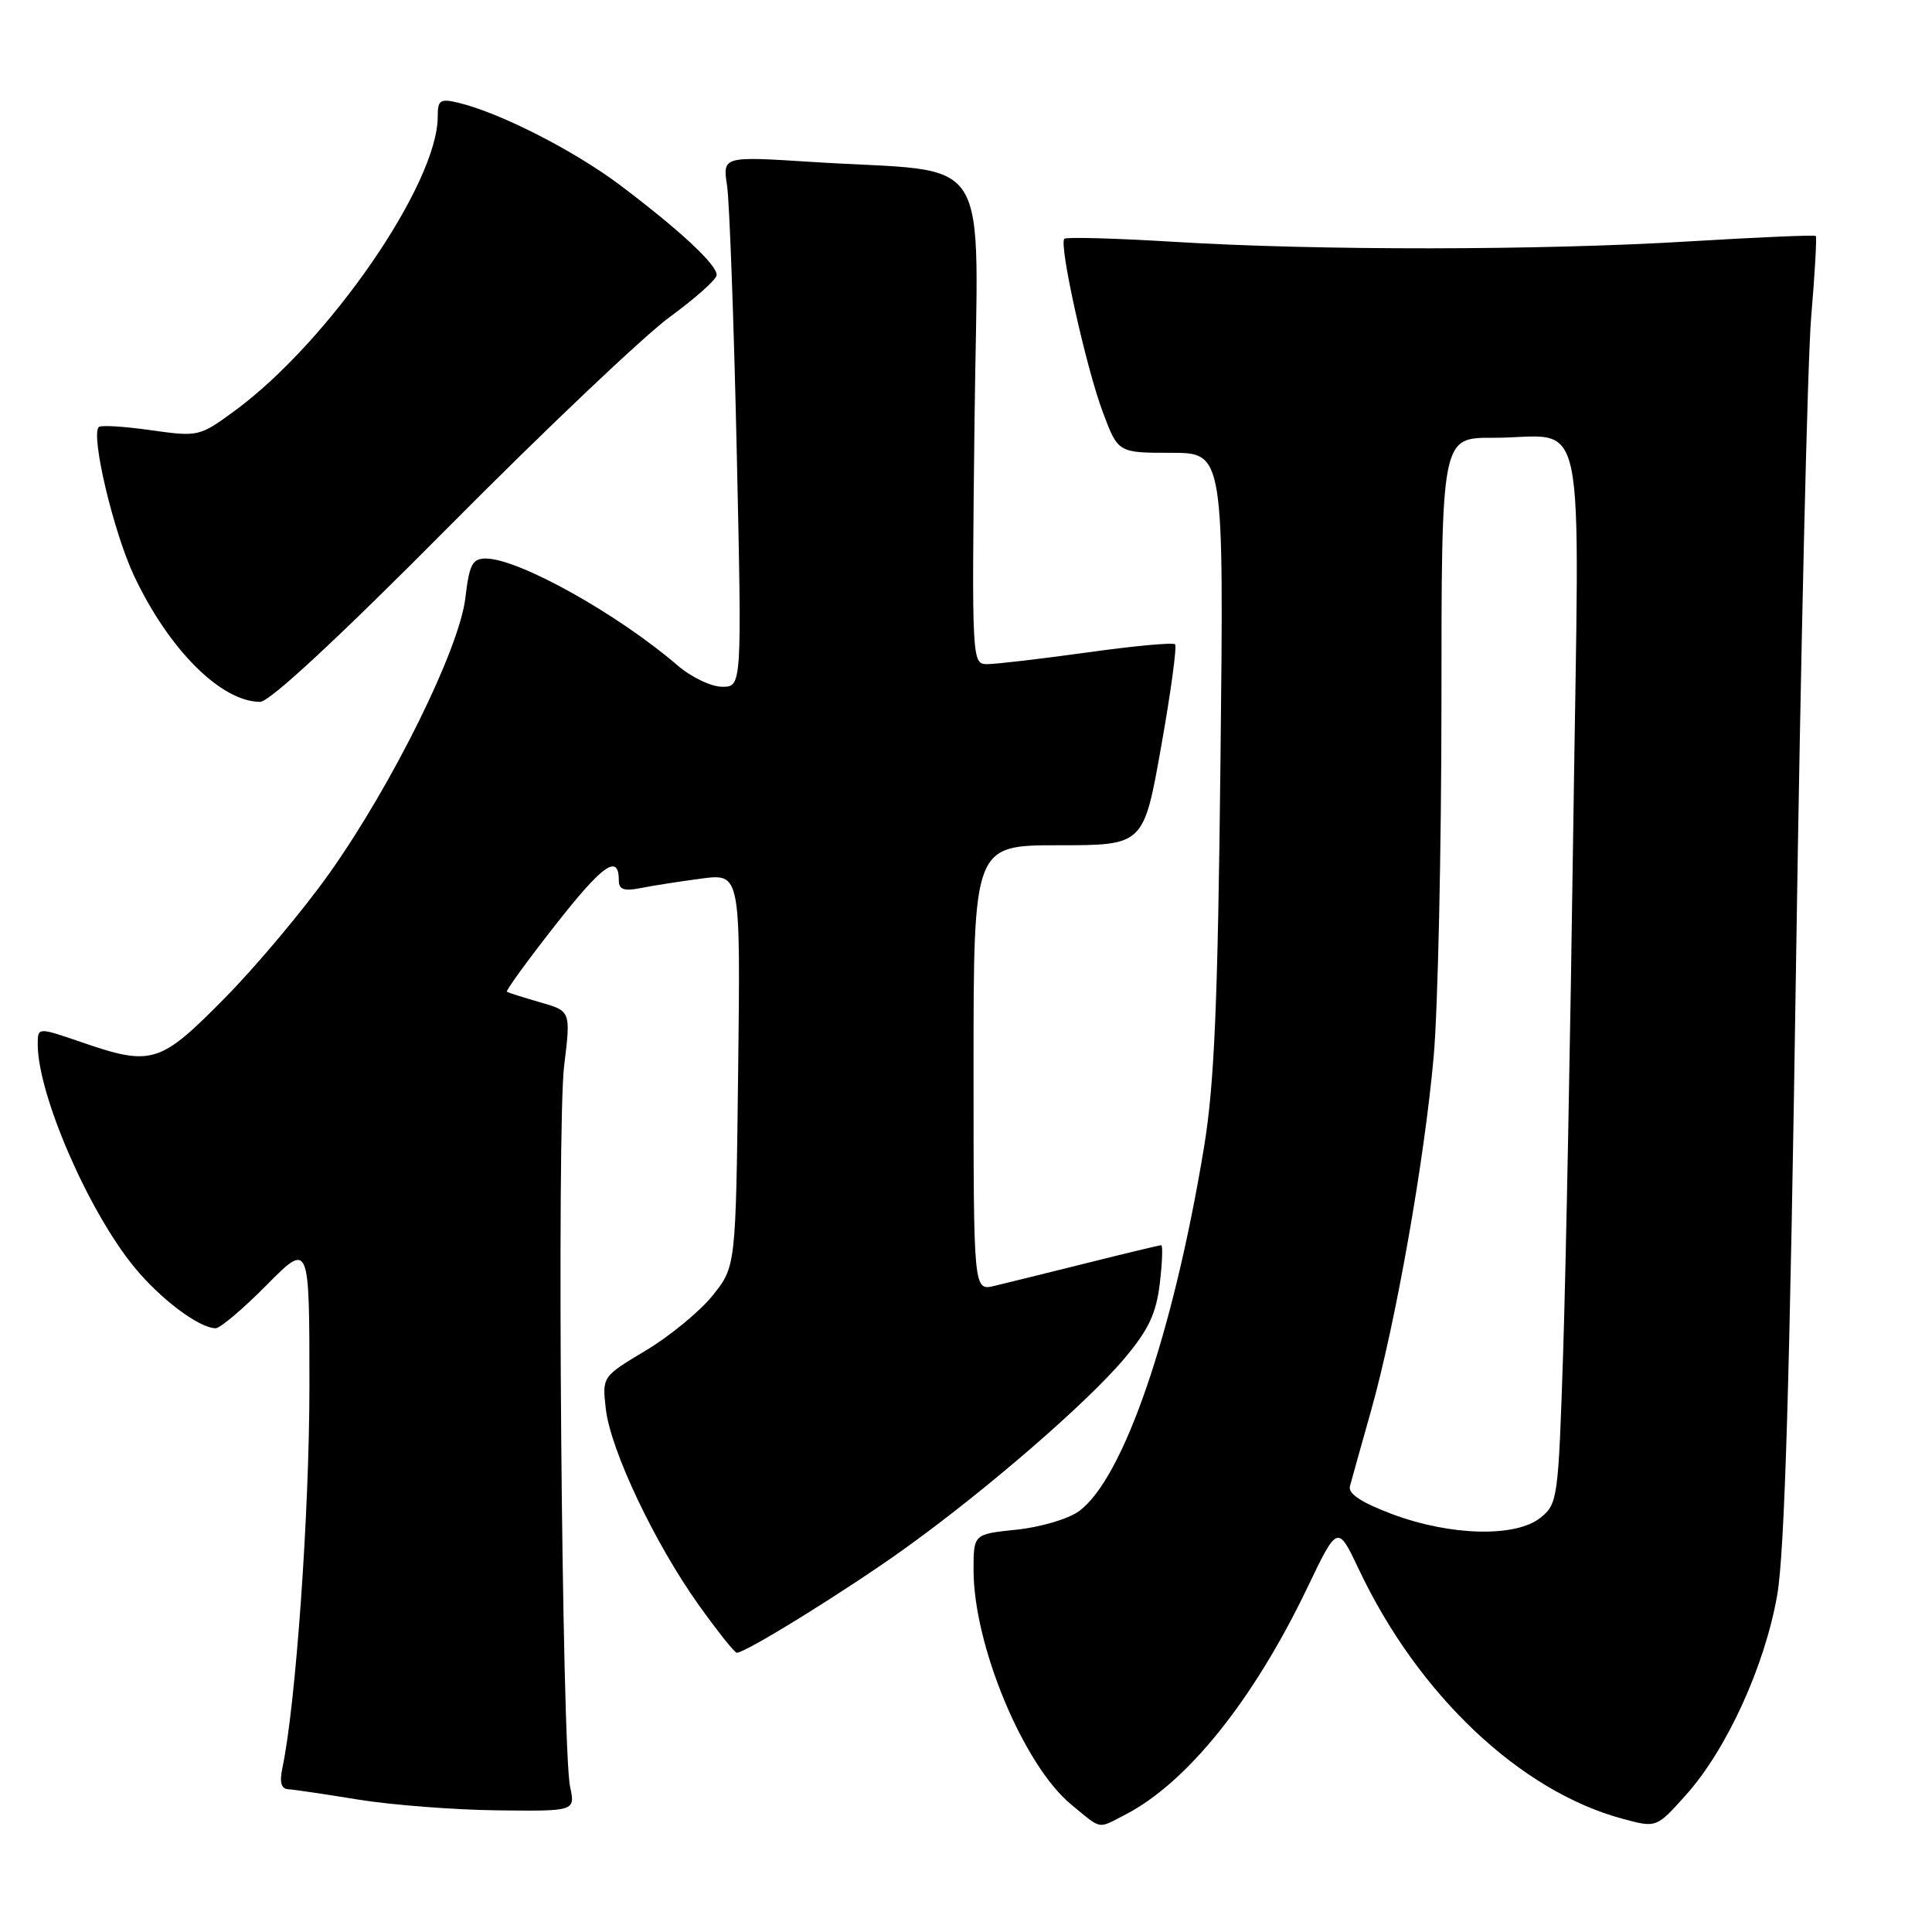 <?xml version="1.0" encoding="UTF-8" standalone="no"?>
<!DOCTYPE svg PUBLIC "-//W3C//DTD SVG 1.1//EN" "http://www.w3.org/Graphics/SVG/1.1/DTD/svg11.dtd" >
<svg xmlns="http://www.w3.org/2000/svg" xmlns:xlink="http://www.w3.org/1999/xlink" version="1.1" viewBox="0 0 256 256">
 <g >
 <path fill="currentColor"
d=" M 149.16 240.42 C 157.31 236.20 166.09 225.25 173.19 210.46 C 177.24 202.01 177.24 202.01 180.06 207.96 C 187.91 224.56 201.43 237.35 215.01 241.00 C 219.49 242.21 219.49 242.21 223.39 237.85 C 228.80 231.82 233.86 220.72 235.49 211.35 C 236.48 205.65 237.16 182.80 237.98 128.00 C 238.60 86.47 239.50 47.79 239.99 42.02 C 240.48 36.26 240.75 31.42 240.60 31.27 C 240.45 31.11 232.94 31.44 223.91 31.98 C 204.12 33.19 174.59 33.21 155.50 32.04 C 147.80 31.57 141.29 31.39 141.03 31.64 C 140.29 32.37 143.89 48.62 146.11 54.56 C 148.14 60.00 148.14 60.00 155.16 60.00 C 162.17 60.00 162.17 60.00 161.72 100.75 C 161.37 133.04 160.91 143.68 159.54 152.00 C 155.46 176.75 148.83 196.02 142.94 200.26 C 141.53 201.28 137.82 202.37 134.69 202.69 C 129.00 203.28 129.00 203.28 129.00 208.03 C 129.00 218.00 135.62 233.90 141.94 239.11 C 146.08 242.51 145.36 242.38 149.16 240.42 Z  M 75.54 236.75 C 74.44 231.58 73.76 149.26 74.75 141.24 C 75.64 133.97 75.64 133.97 71.57 132.81 C 69.33 132.16 67.35 131.54 67.17 131.41 C 66.99 131.28 69.86 127.32 73.56 122.61 C 79.88 114.53 82.00 113.05 82.00 116.68 C 82.00 117.87 82.69 118.11 84.86 117.68 C 86.43 117.36 90.06 116.80 92.92 116.42 C 98.12 115.73 98.12 115.73 97.81 141.77 C 97.50 167.82 97.50 167.82 94.43 171.66 C 92.73 173.77 88.75 177.05 85.57 178.95 C 79.79 182.41 79.79 182.41 80.27 186.67 C 80.88 192.10 86.74 204.49 92.58 212.66 C 95.07 216.15 97.34 219.00 97.63 219.00 C 98.82 219.00 112.05 210.80 119.67 205.35 C 130.58 197.54 144.12 185.83 149.06 179.92 C 152.20 176.18 153.21 174.02 153.68 170.06 C 154.01 167.28 154.09 165.00 153.87 165.00 C 153.64 165.00 149.19 166.06 143.98 167.37 C 138.76 168.67 133.26 170.03 131.75 170.39 C 129.00 171.04 129.00 171.04 129.00 141.52 C 129.00 112.00 129.00 112.00 140.27 112.00 C 151.54 112.00 151.54 112.00 153.86 98.92 C 155.14 91.73 155.97 85.63 155.70 85.37 C 155.44 85.11 150.21 85.59 144.08 86.45 C 137.95 87.30 131.99 88.00 130.85 88.00 C 128.77 88.00 128.76 87.89 129.13 55.75 C 129.55 18.99 132.08 23.03 107.62 21.46 C 95.75 20.70 95.75 20.70 96.34 24.60 C 96.66 26.75 97.24 42.56 97.62 59.75 C 98.31 91.00 98.31 91.00 95.69 91.00 C 94.25 91.00 91.59 89.73 89.78 88.17 C 81.84 81.34 68.74 74.03 64.39 74.01 C 62.59 74.00 62.19 74.77 61.66 79.25 C 60.86 85.99 52.05 103.84 43.70 115.64 C 40.29 120.46 34.05 127.92 29.83 132.20 C 21.17 141.00 20.14 141.32 10.66 138.05 C 5.00 136.11 5.00 136.11 5.00 138.37 C 5.00 145.00 11.65 160.38 17.76 167.86 C 21.21 172.10 26.39 175.99 28.58 176.00 C 29.17 176.00 32.21 173.43 35.33 170.28 C 41.00 164.56 41.00 164.56 41.00 183.67 C 41.00 200.35 39.19 225.92 37.42 234.25 C 37.02 236.15 37.25 237.02 38.17 237.08 C 38.90 237.12 43.10 237.74 47.50 238.46 C 51.90 239.17 60.16 239.81 65.86 239.88 C 76.23 240.00 76.23 240.00 75.54 236.75 Z  M 59.51 69.75 C 72.20 56.96 85.35 44.48 88.75 42.00 C 92.14 39.52 94.94 37.03 94.96 36.45 C 95.01 35.09 90.16 30.57 82.24 24.59 C 76.12 19.97 66.26 14.94 60.75 13.62 C 58.31 13.04 58.00 13.24 58.00 15.46 C 58.00 24.36 43.56 45.28 31.12 54.42 C 26.42 57.86 26.30 57.89 19.97 57.00 C 16.45 56.50 13.36 56.31 13.09 56.58 C 12.00 57.67 15.02 70.45 17.75 76.27 C 22.34 86.04 29.29 92.99 34.47 93.00 C 35.73 93.00 44.90 84.48 59.51 69.75 Z  M 184.50 200.64 C 180.42 199.11 178.62 197.93 178.87 196.95 C 179.08 196.15 180.33 191.68 181.65 187.00 C 184.92 175.40 188.73 153.89 189.97 140.00 C 190.53 133.68 190.99 112.64 191.00 93.25 C 191.00 58.00 191.00 58.00 197.75 58.01 C 210.54 58.04 209.27 51.94 208.47 109.39 C 208.09 136.95 207.48 168.43 207.12 179.35 C 206.49 198.59 206.40 199.26 204.13 201.10 C 200.87 203.73 192.23 203.53 184.50 200.64 Z "/>
</g>
</svg>